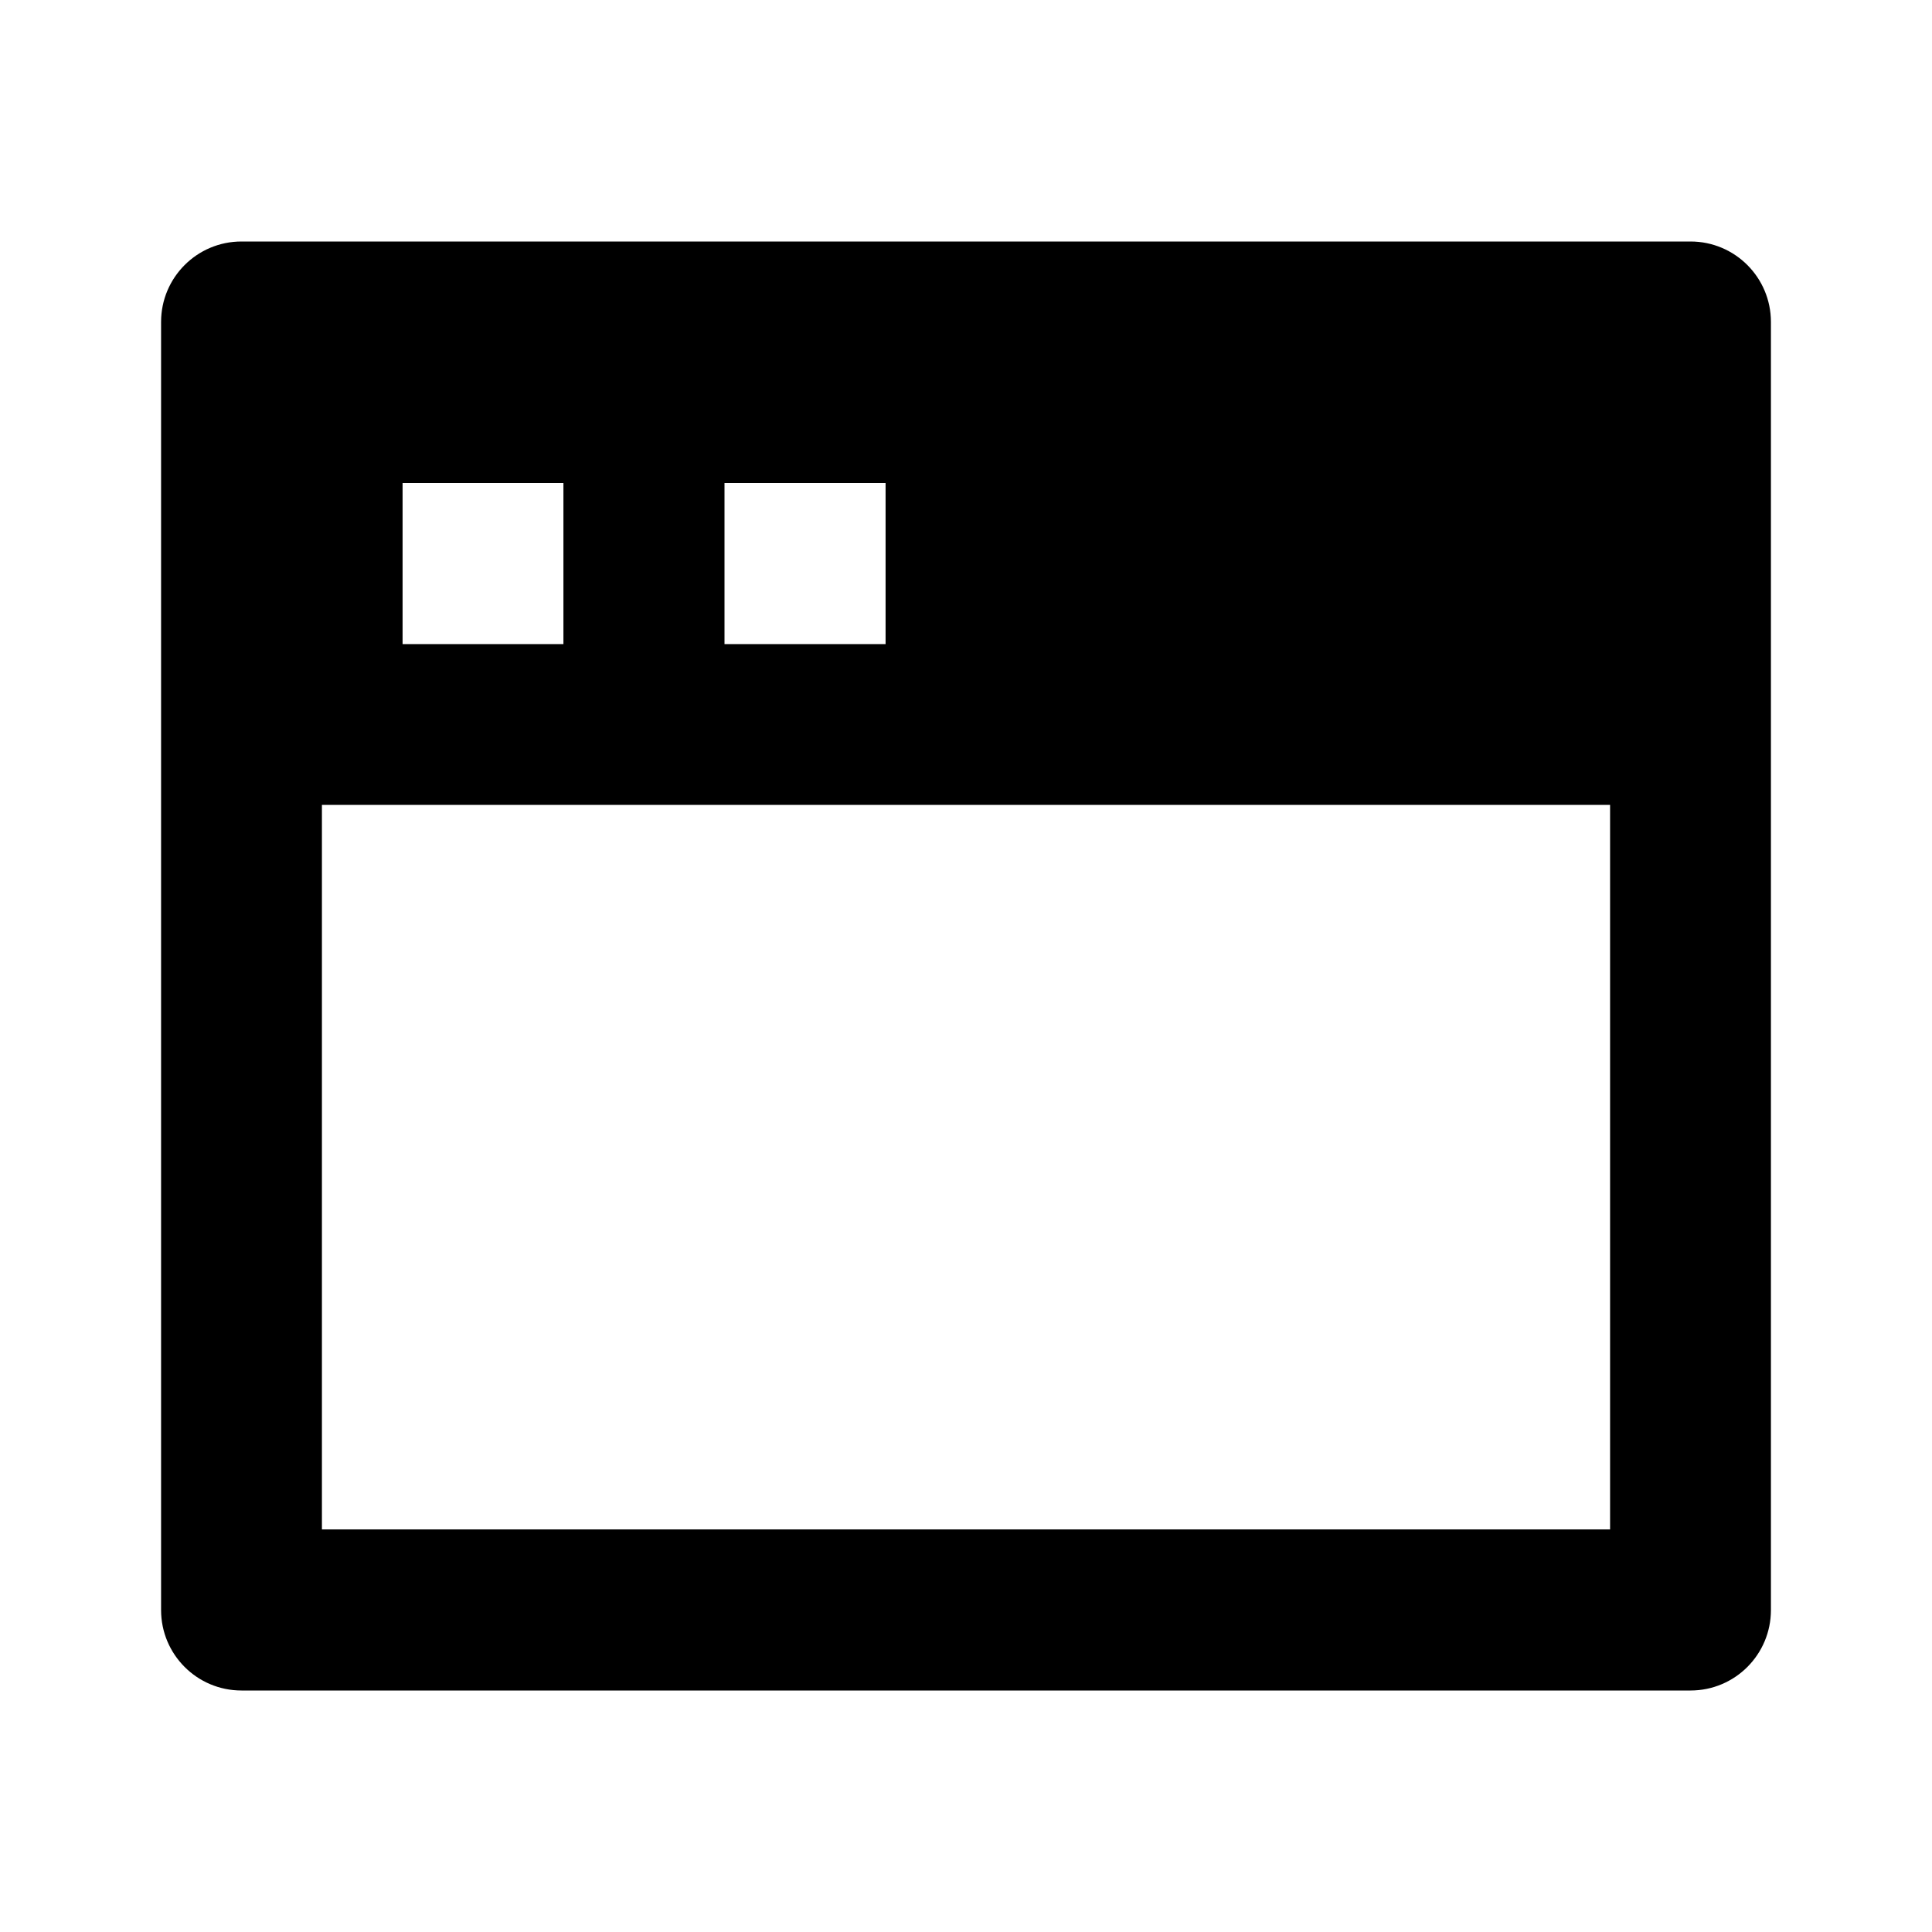 <?xml version="1.0" encoding="UTF-8"?>
<svg xmlns="http://www.w3.org/2000/svg" xmlns:xlink="http://www.w3.org/1999/xlink" width="32" height="32" viewBox="0 0 32 32" version="1.1">
<g id="surface1">
<path style=" stroke:none;fill-rule:nonzero;fill:rgb(0%,0%,0%);fill-opacity:1;" d="M 4 4 L 28 4 C 28.738 4 29.332 4.598 29.332 5.332 L 29.332 26.668 C 29.332 27.402 28.738 28 28 28 L 4 28 C 3.262 28 2.668 27.402 2.668 26.668 L 2.668 5.332 C 2.668 4.598 3.262 4 4 4 Z M 26.668 13.332 L 5.332 13.332 L 5.332 25.332 L 26.668 25.332 Z M 6.668 8 L 6.668 10.668 L 9.332 10.668 L 9.332 8 Z M 12 8 L 12 10.668 L 14.668 10.668 L 14.668 8 Z M 12 8 "/>
</g>
</svg>
